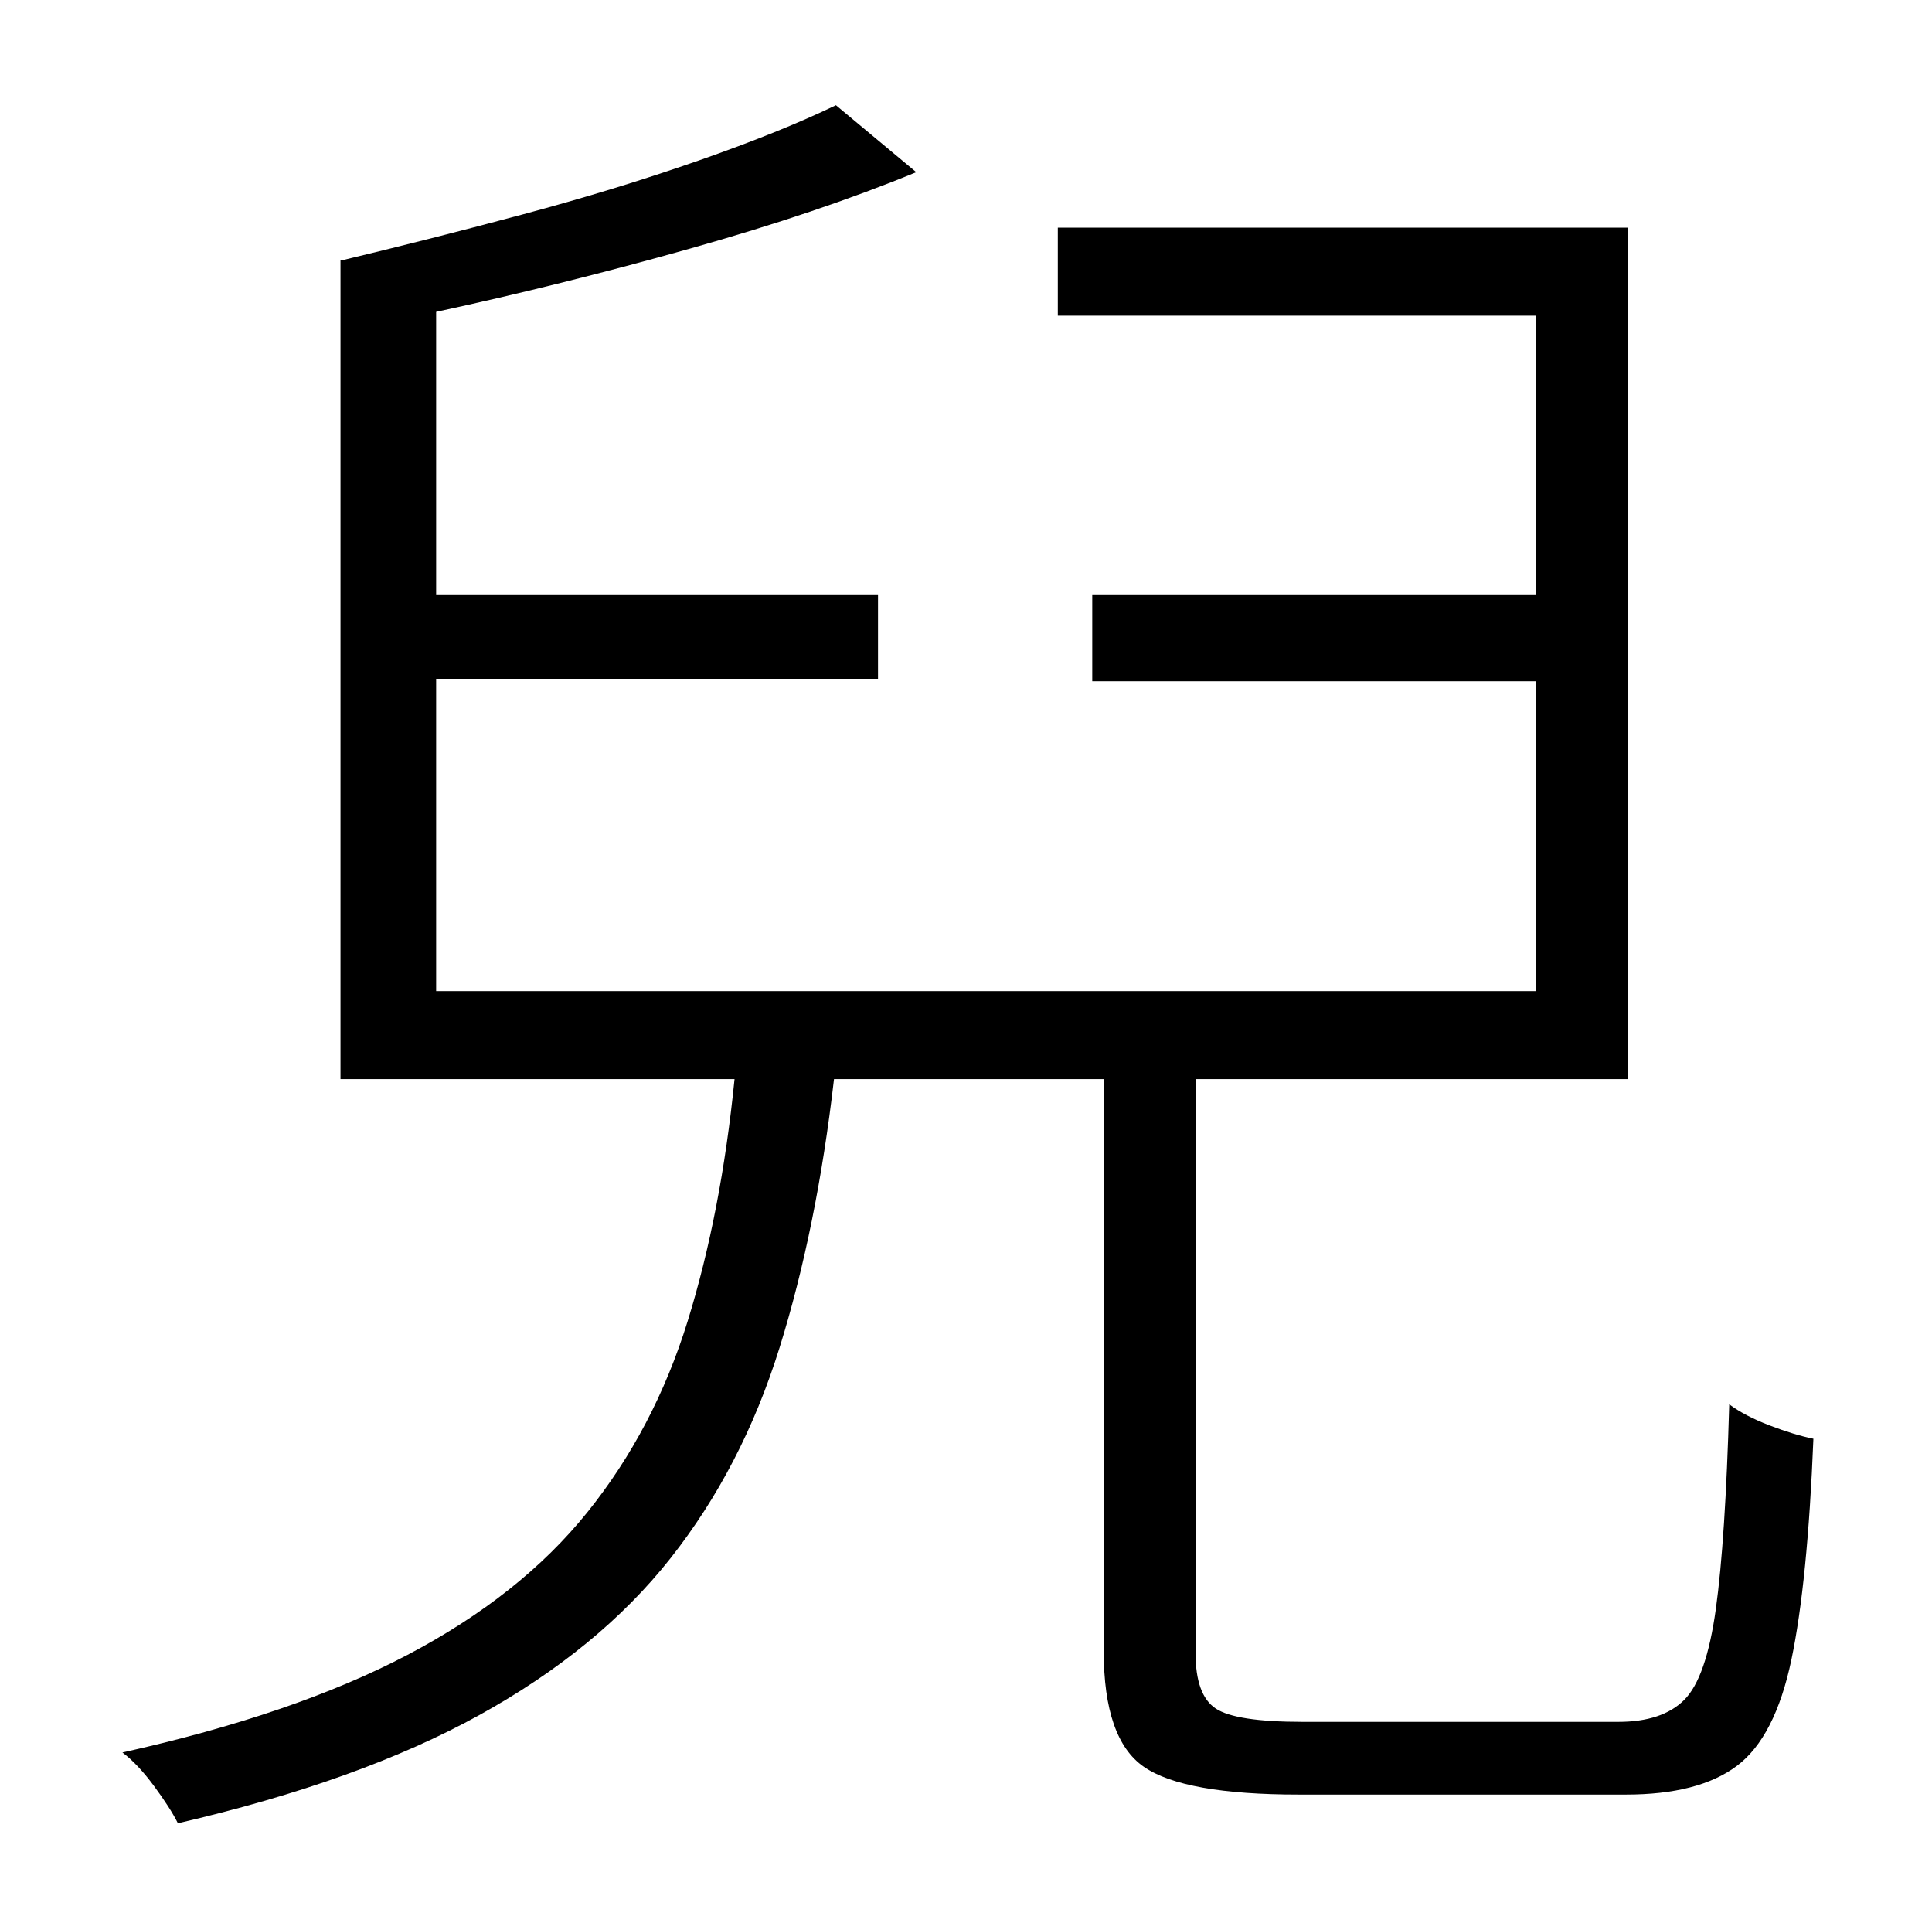 <?xml version="1.0" standalone="no"?>
<!DOCTYPE svg PUBLIC "-//W3C//DTD SVG 1.1//EN" "http://www.w3.org/Graphics/SVG/1.1/DTD/svg11.dtd" >
<svg xmlns="http://www.w3.org/2000/svg" xmlns:xlink="http://www.w3.org/1999/xlink" version="1.1" viewBox="-10 0 1010 1000">
   <path fill="currentColor"
d="M671 900h165q23 0 34.5 -11.5t16.5 -47.5t7 -107q8 6 21 11t23 7q-3 75 -11.5 115.5t-28.5 55.5t-58 15h-171q-60 0 -81 -14.5t-21 -60.5v-299h-141q-9 78 -28.5 140.5t-57 110t-100 82t-157.5 56.5q-4 -8 -12.5 -19.5t-16.5 -17.5q90 -20 149 -51t94 -74.5t52.5 -100
t24.5 -126.5h-206v-428h1q46 -11 94.5 -24t91.5 -28t72 -29l42 35q-51 21 -118.5 40t-132.5 33v148h231v44h-231v163h575v-162h-232v-45h232v-146h-250v-46h298v445h-226v300q0 22 10.5 29t45.5 7z" />
</svg>
